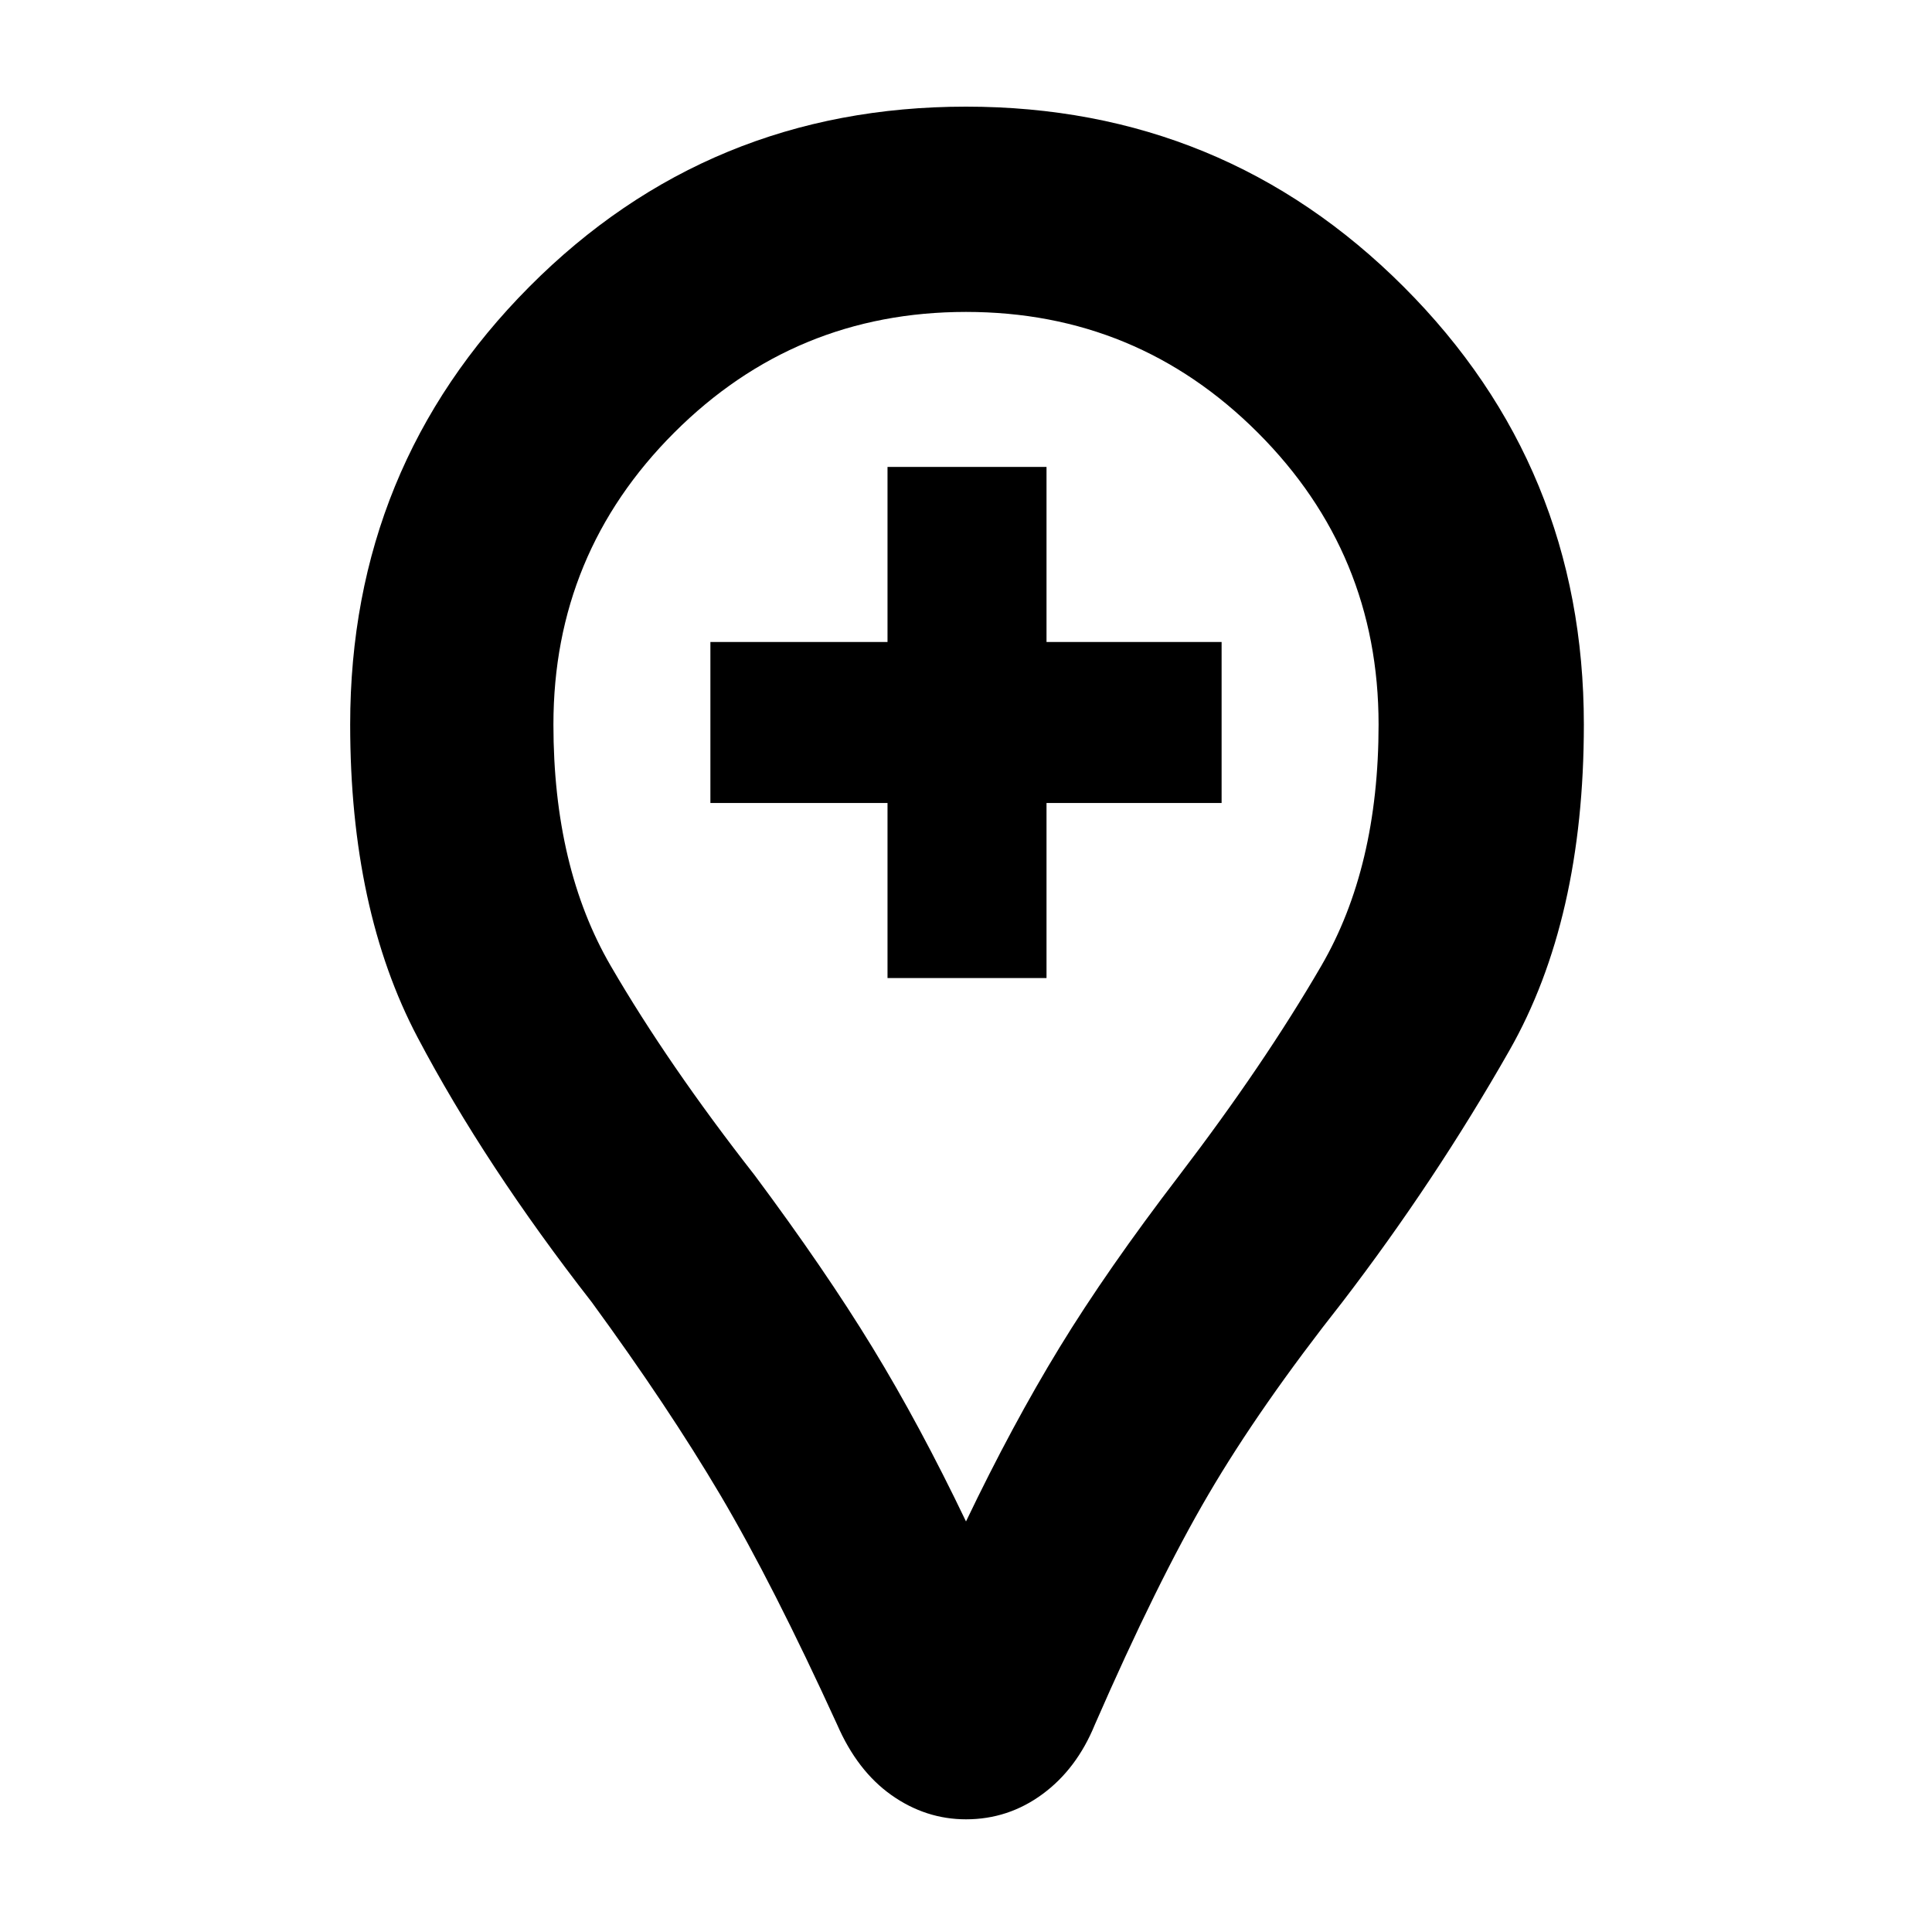 <svg xmlns="http://www.w3.org/2000/svg" height="40" width="40"><path d="M18.375 20.25H21.667V16.625H25.292V13.292H21.667V9.667H18.375V13.292H14.708V16.625H18.375ZM20 37.667Q19.167 37.667 18.458 37.167Q17.75 36.667 17.333 35.708Q16 32.792 14.917 30.958Q13.833 29.125 12.25 26.958Q10.042 24.125 8.646 21.479Q7.25 18.833 7.25 15Q7.25 9.667 10.958 5.938Q14.667 2.208 20 2.208Q25.333 2.208 29.062 5.938Q32.792 9.667 32.792 15Q32.792 19.042 31.25 21.75Q29.708 24.458 27.792 26.958Q26.083 29.125 25.021 30.938Q23.958 32.75 22.667 35.708Q22.292 36.625 21.583 37.146Q20.875 37.667 20 37.667ZM20 31.5Q20.958 29.5 21.938 27.896Q22.917 26.292 24.417 24.333Q26.167 22.042 27.354 20Q28.542 17.958 28.542 15Q28.542 11.458 26.042 8.958Q23.542 6.458 20 6.458Q16.458 6.458 13.958 8.958Q11.458 11.458 11.458 15Q11.458 17.958 12.646 20Q13.833 22.042 15.625 24.333Q17.083 26.292 18.062 27.896Q19.042 29.5 20 31.5ZM20 15Q20 15 20 15Q20 15 20 15Q20 15 20 15Q20 15 20 15Q20 15 20 15Q20 15 20 15Q20 15 20 15Q20 15 20 15Q20 15 20 15Q20 15 20 15Q20 15 20 15Q20 15 20 15Z"/></svg>